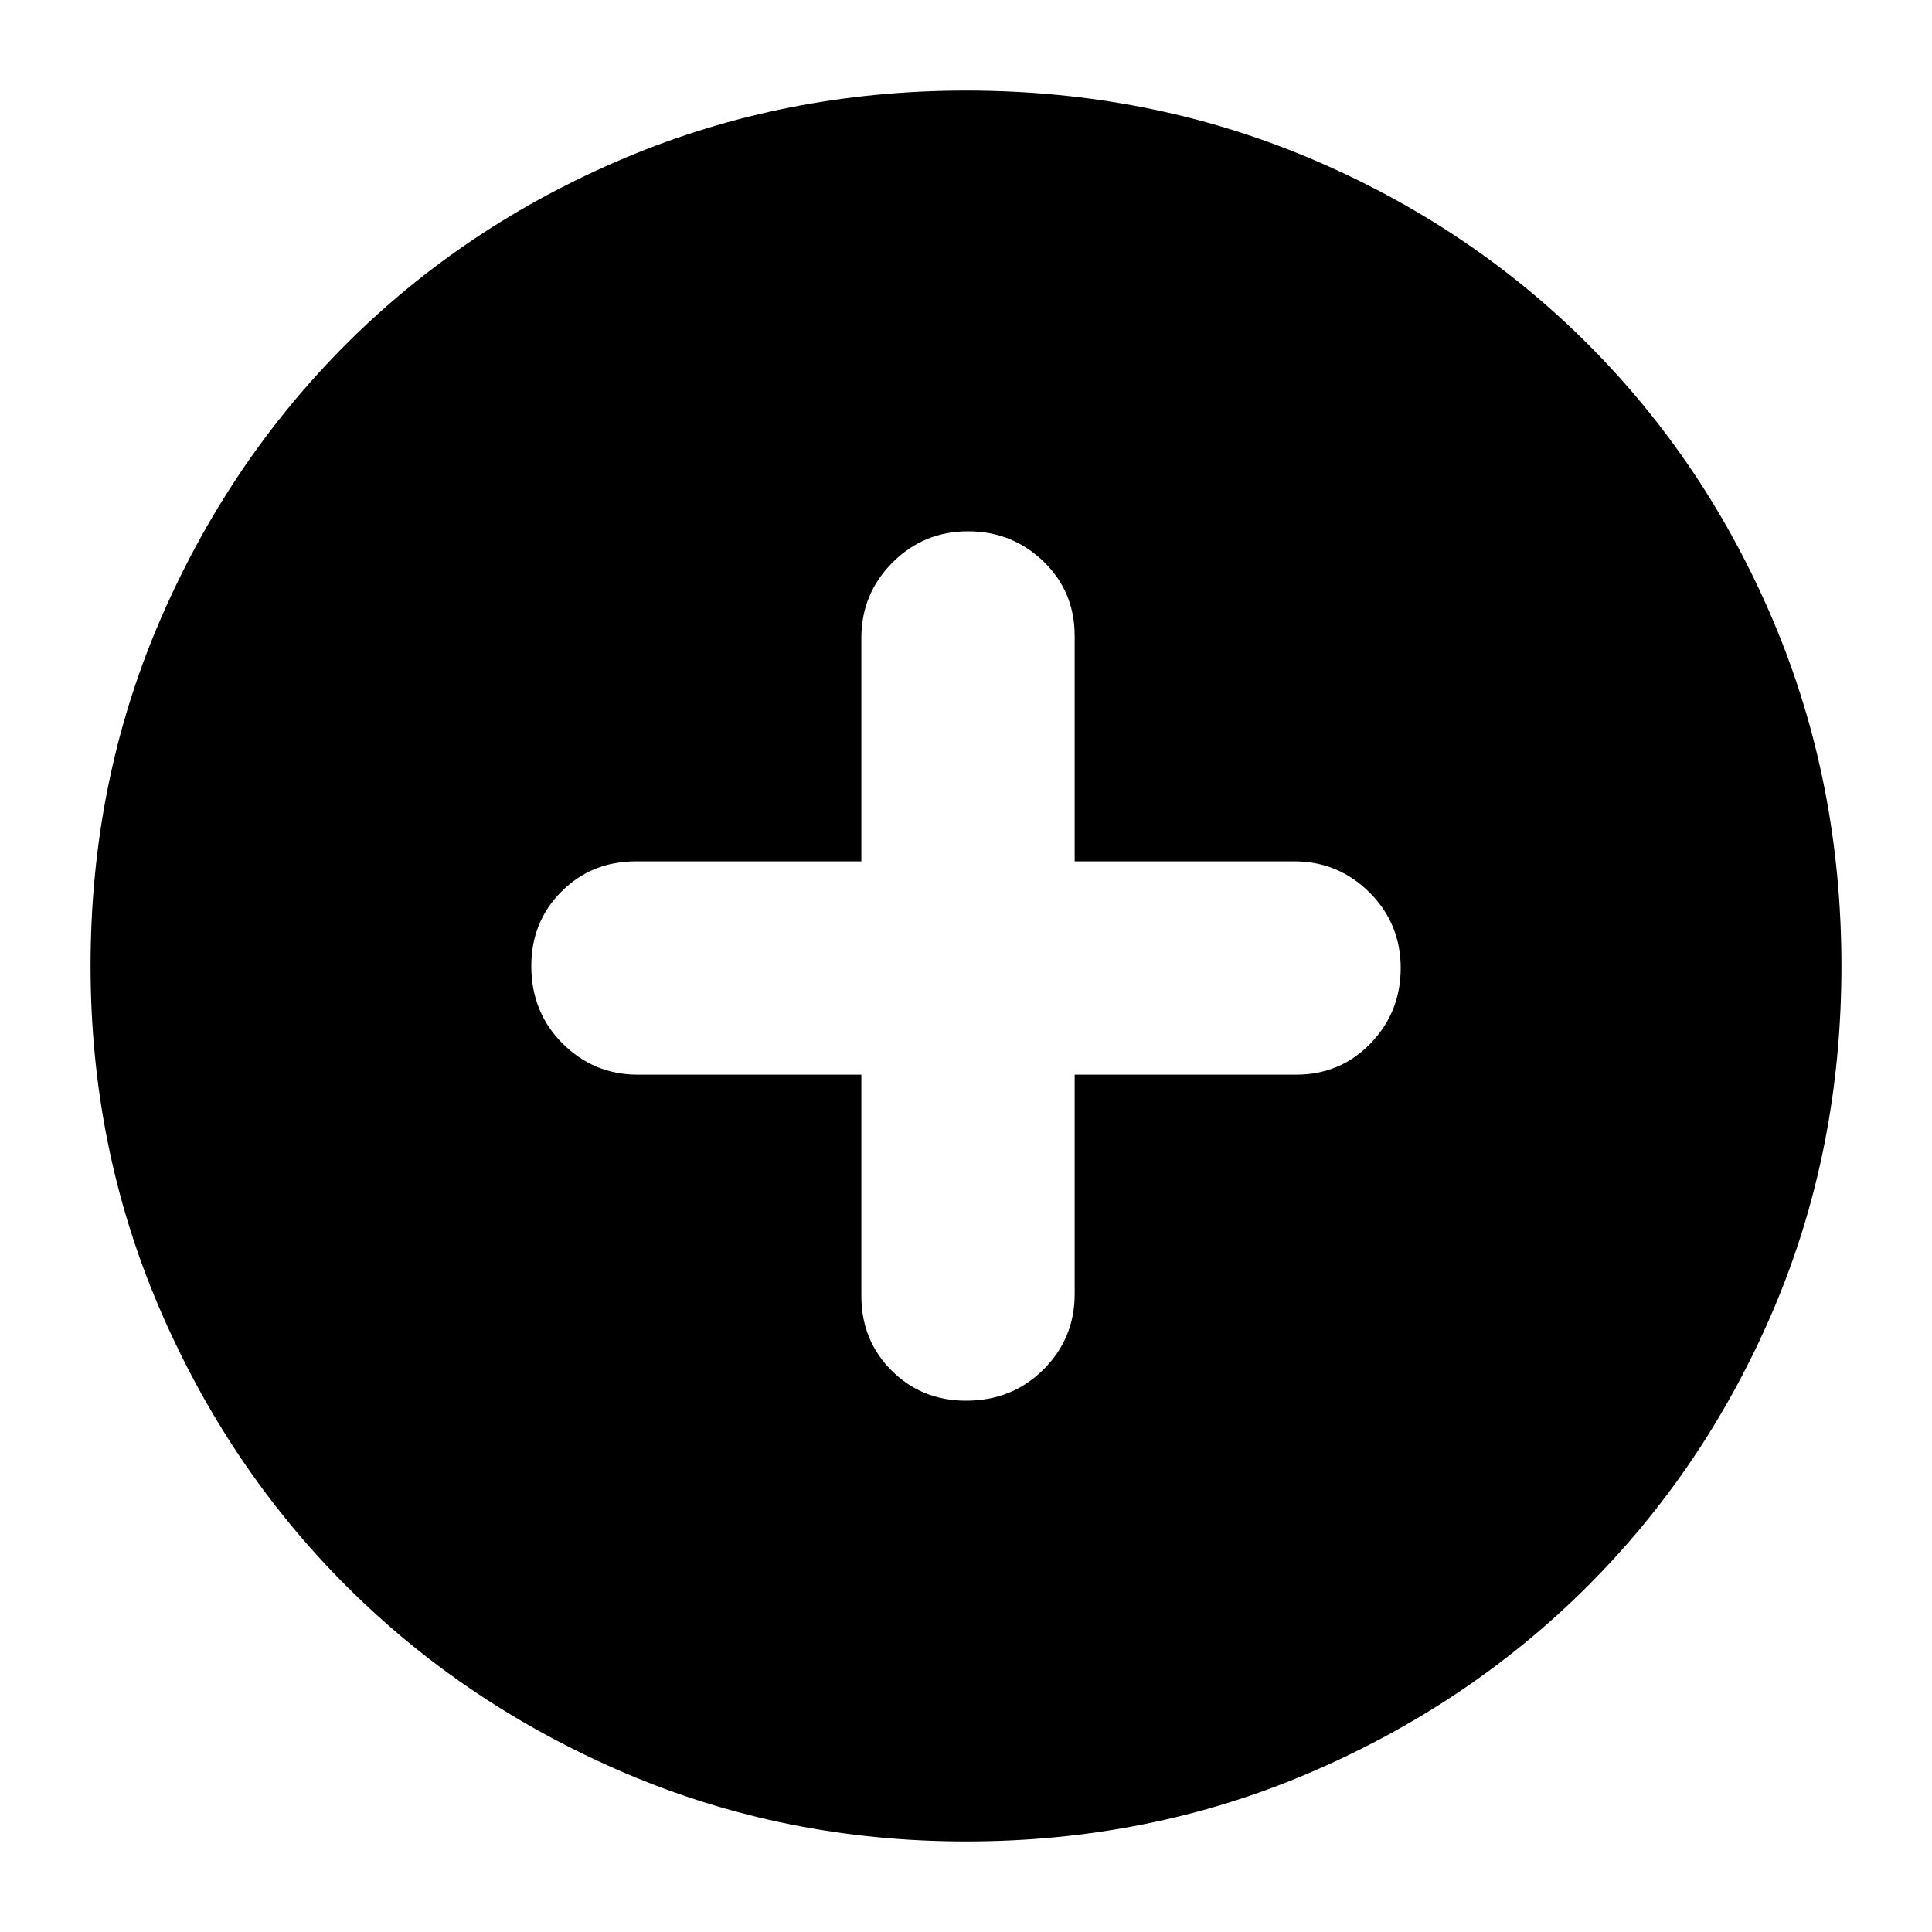 <svg xmlns="http://www.w3.org/2000/svg" height="24" width="24"><path d="M12 17.4q.575 0 .963-.388.387-.387.387-.937V13.35h2.75q.55 0 .925-.388.375-.387.375-.937t-.387-.938q-.388-.387-.938-.387H13.35V7.9q0-.55-.387-.925-.388-.375-.938-.375-.55 0-.937.387-.388.388-.388.938V10.7H7.9q-.55 0-.925.375T6.6 12q0 .575.388.962.387.388.937.388H10.7v2.75q0 .55.375.925T12 17.4Zm0 5.475q-2.25 0-4.237-.85-1.988-.85-3.463-2.325t-2.325-3.462q-.85-1.988-.85-4.238 0-2.275.85-4.263.85-1.987 2.325-3.462t3.463-2.313Q9.75 1.125 12 1.125q2.275 0 4.262.837 1.988.838 3.463 2.313t2.313 3.462q.837 1.988.837 4.263t-.837 4.25q-.838 1.975-2.313 3.45t-3.463 2.325q-1.987.85-4.262.85Z"/></svg>